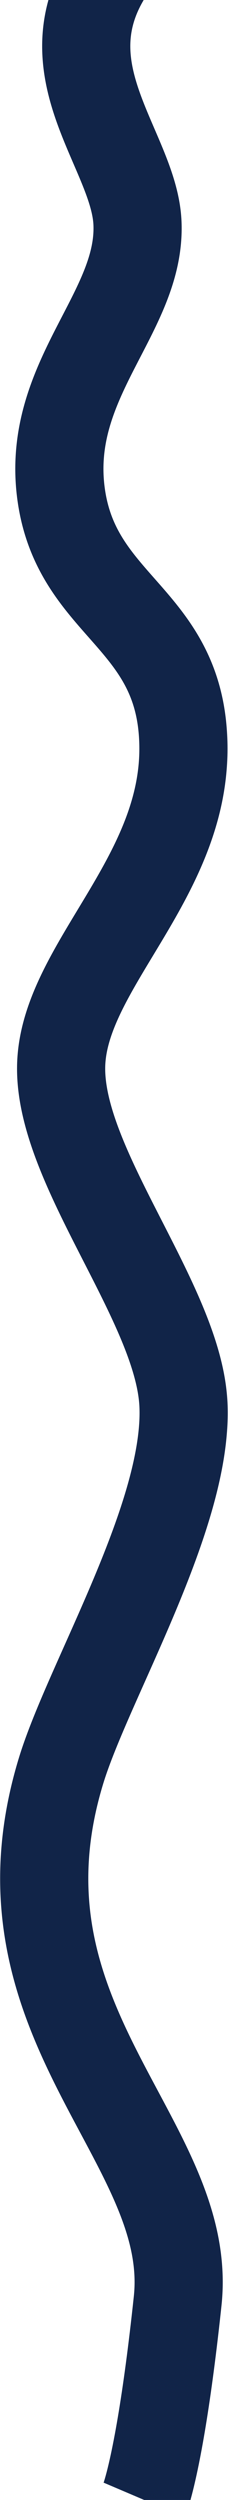 <svg width="675" height="7375" viewBox="0 0 675 7375" fill="none" xmlns="http://www.w3.org/2000/svg">
<path d="M397 -175.5C77.5 161 396.698 421.5 407 658C418.5 922 134.042 1119 181 1458.5C227.958 1798 543.03 1821.5 543.03 2209C543.03 2596.5 186.521 2855.8 181 3145.5C175.304 3444.35 528.476 3843.95 543.03 4142.5C558.891 4467.87 262.496 4957.16 181 5223C-46.238 5964.24 576.5 6314 526 6787.5C475.5 7261 427 7375 427 7375" stroke="#112448" stroke-width="261"/>
</svg>

